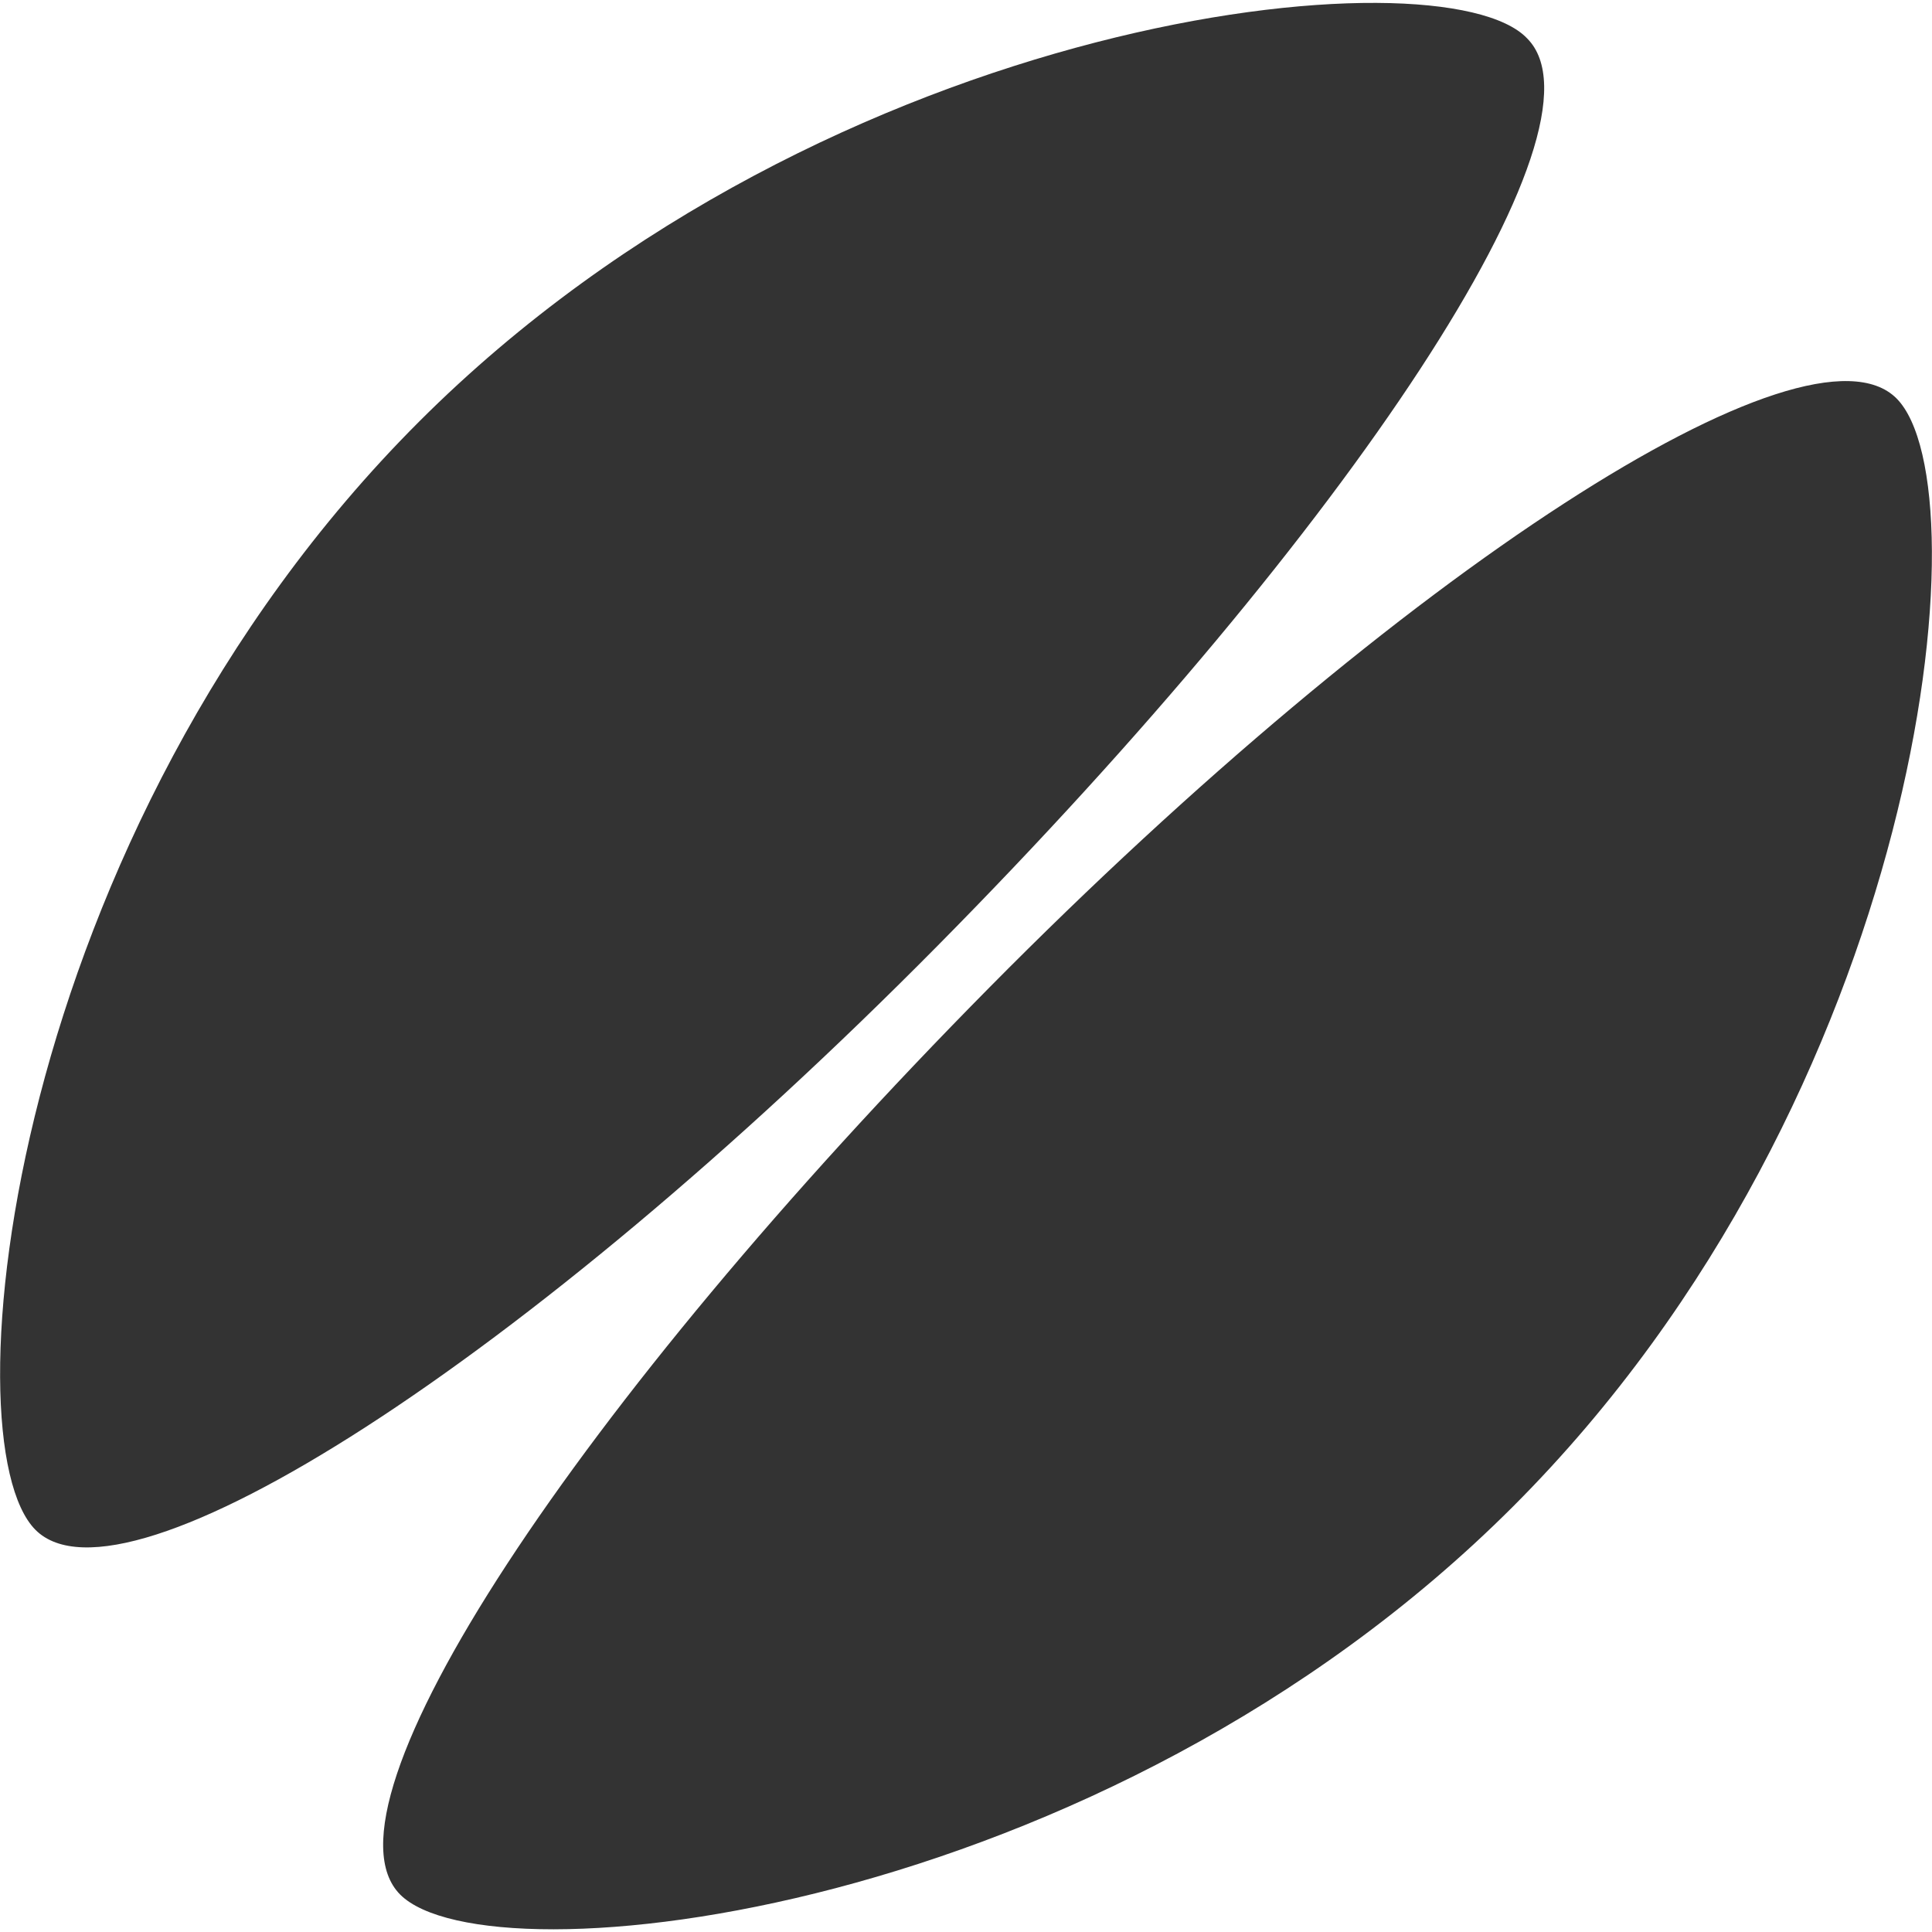<svg xmlns="http://www.w3.org/2000/svg" viewBox="0 0 150 150">
    <path d="M 118.562 2.977 C 125.461 9.875 104.77 41.094 72.82 73.402 C 40.875 105.711 9.656 125.676 2.758 118.781 C -4.137 111.883 0.582 64.691 32.527 32.746 C 64.473 0.797 112.027 -3.922 118.562 2.977 Z M 31.074 147.098 C 24.176 140.199 44.871 108.98 76.816 76.668 C 108.762 44.359 140.344 24.031 147.242 30.93 C 154.137 37.828 149.418 85.02 117.473 116.965 C 85.527 148.91 37.973 153.992 31.074 147.098 Z M 31.074 147.098 " fill="#333"/>
</svg>